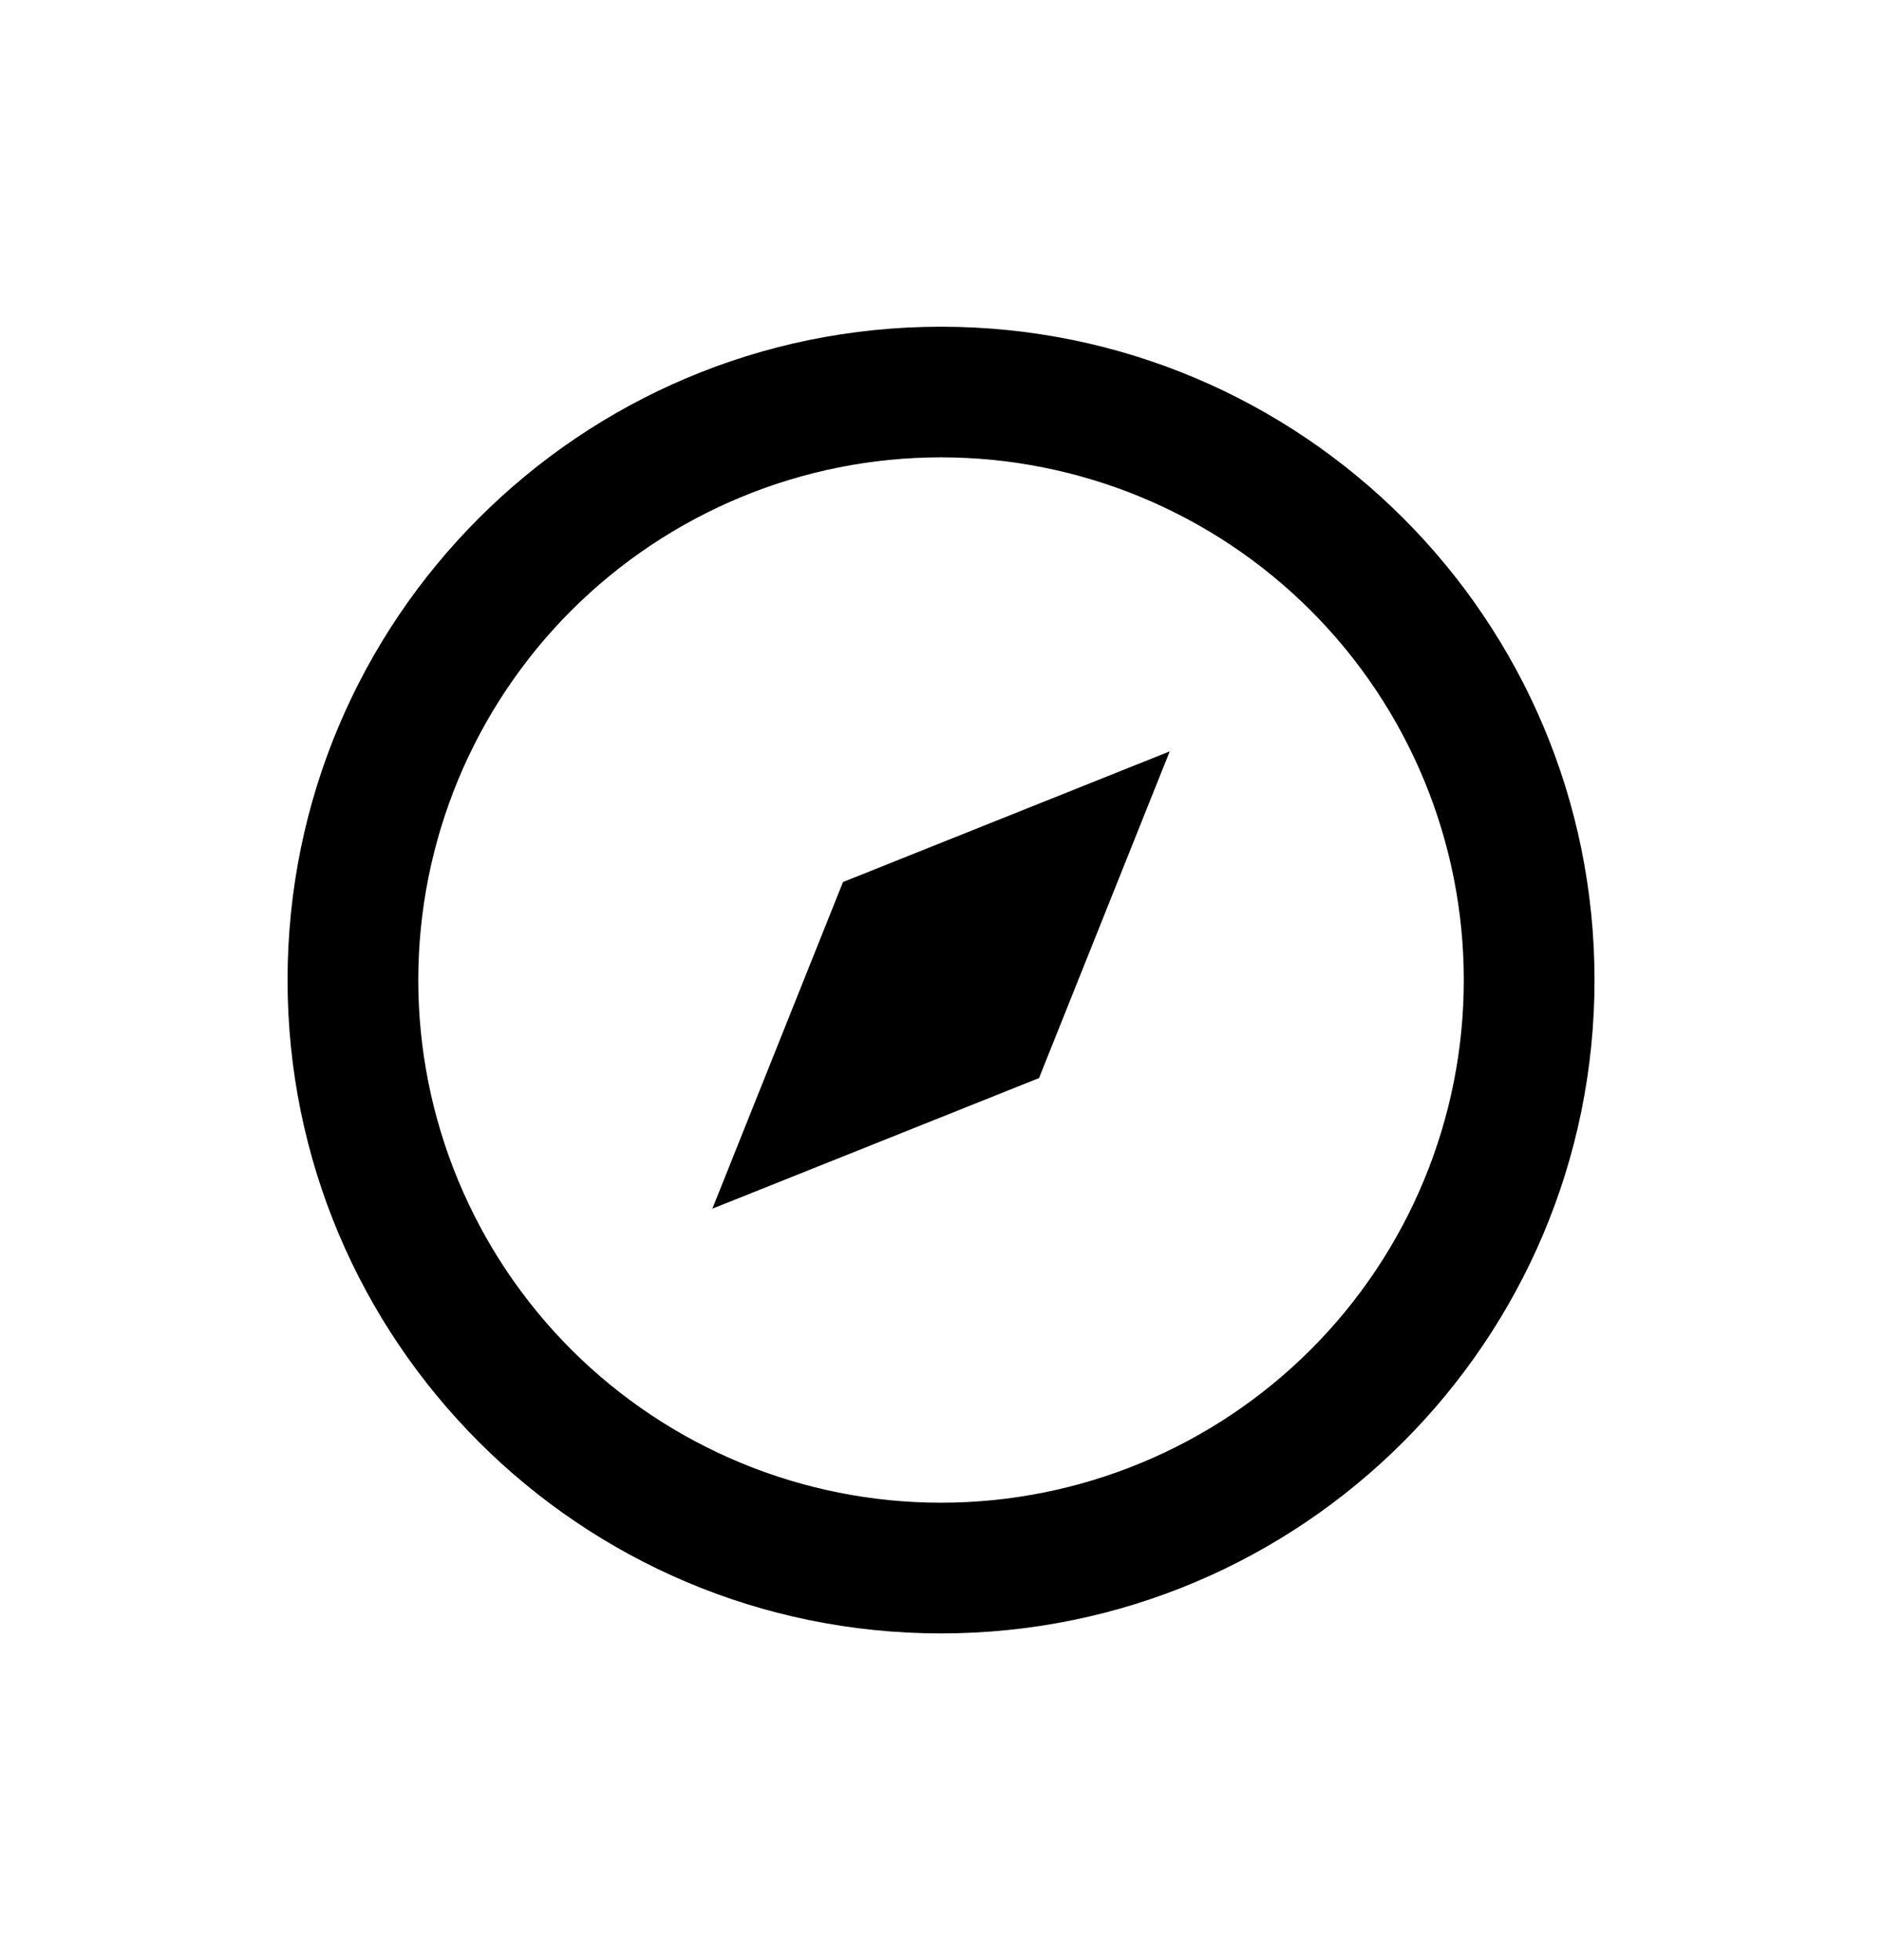 <svg width="24" height="25" viewBox="0 0 24 25" fill="none" xmlns="http://www.w3.org/2000/svg">
<g clip-path="url(#clip0_2495_48705)">
<path d="M12 20.833C7.398 20.833 3.667 17.102 3.667 12.5C3.667 7.897 7.398 4.167 12 4.167C16.603 4.167 20.334 7.897 20.334 12.5C20.334 17.102 16.603 20.833 12 20.833ZM12 19.166C13.768 19.166 15.464 18.464 16.714 17.214C17.965 15.964 18.667 14.268 18.667 12.5C18.667 10.732 17.965 9.036 16.714 7.786C15.464 6.536 13.768 5.833 12 5.833C10.232 5.833 8.537 6.536 7.286 7.786C6.036 9.036 5.334 10.732 5.334 12.5C5.334 14.268 6.036 15.964 7.286 17.214C8.537 18.464 10.232 19.166 12 19.166ZM14.917 9.583L13.25 13.75L9.084 15.416L10.75 11.25L14.917 9.583Z" fill="currentColor"/>
</g>
<defs>
<clipPath id="clip0_2495_48705">
<rect width="20" height="20" fill="white" transform="translate(2 2.5)"/>
</clipPath>
</defs>
</svg>
